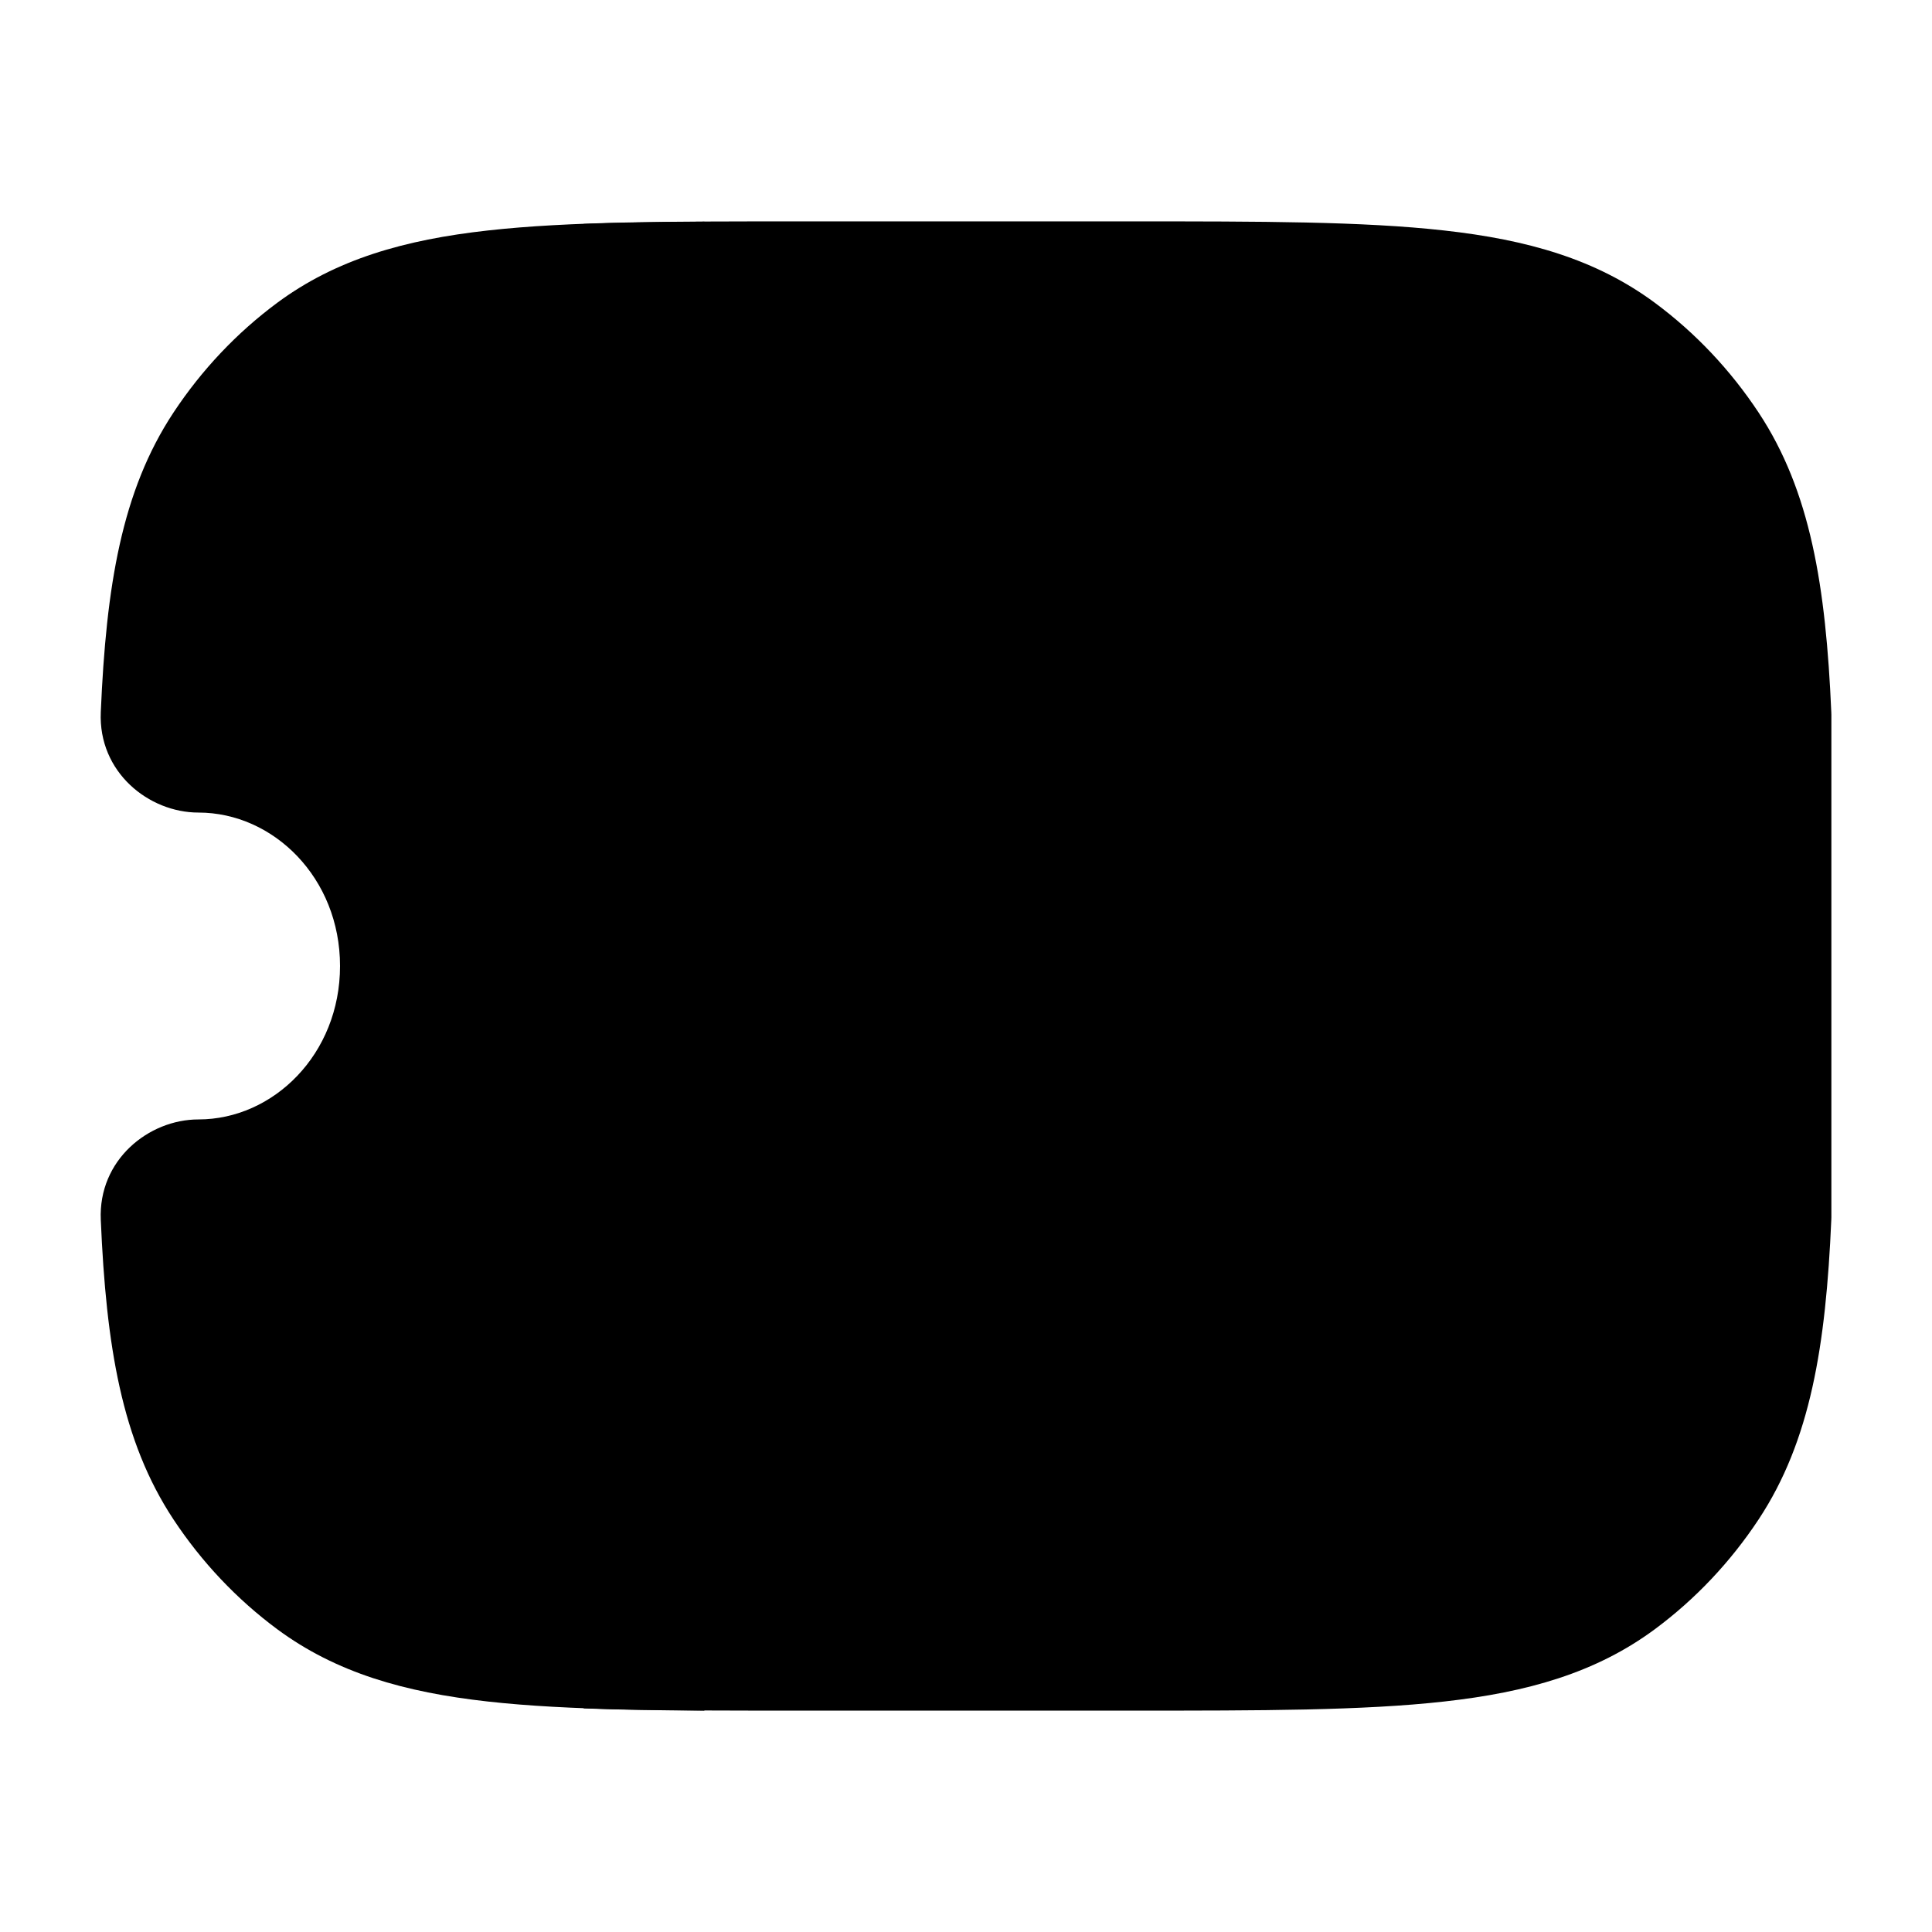 <svg width="24" height="24" viewBox="0 0 24 24" xmlns="http://www.w3.org/2000/svg">
<path class="pr-icon-bulk-secondary" d="M9.947 2.75C8.34 2.75 7.072 2.75 6.061 2.863C5.026 2.978 4.175 3.22 3.443 3.762C2.94 4.135 2.504 4.597 2.155 5.125C1.51 6.101 1.319 7.283 1.252 8.846C1.219 9.592 1.848 10.094 2.465 10.094C3.397 10.094 4.224 10.906 4.224 12C4.224 13.094 3.397 13.906 2.465 13.906C1.848 13.906 1.219 14.408 1.252 15.154C1.319 16.717 1.51 17.899 2.155 18.875C2.504 19.403 2.94 19.865 3.443 20.238C4.175 20.78 5.026 21.022 6.061 21.137C7.072 21.25 8.34 21.25 9.947 21.25H9.947H14.054H14.054C15.66 21.25 16.929 21.25 17.939 21.137C18.975 21.022 19.826 20.78 20.558 20.238C21.061 19.865 21.497 19.403 21.846 18.875C22.491 17.899 22.681 16.717 22.749 15.154C22.75 15.143 22.75 15.132 22.75 15.121V8.879C22.75 8.868 22.75 8.857 22.749 8.846C22.681 7.283 22.491 6.101 21.846 5.125C21.497 4.597 21.061 4.135 20.558 3.762C19.826 3.22 18.975 2.978 17.939 2.863C16.929 2.75 15.66 2.75 14.054 2.75H14.054H9.947H9.947Z" fill="currentColor"/>
<path d="M14.498 8.25C15.107 8.25 15.495 8.705 15.69 9.101L15.69 9.101L16.181 10.09L17.053 10.236C17.491 10.31 18.016 10.553 18.195 11.117C18.375 11.679 18.089 12.182 17.775 12.497L17.774 12.498L17.094 13.183L17.288 14.027C17.386 14.456 17.416 15.137 16.874 15.535C16.328 15.936 15.686 15.698 15.308 15.473L14.499 14.99L13.69 15.473C13.31 15.7 12.669 15.935 12.125 15.534C11.584 15.136 11.611 14.457 11.71 14.026L11.903 13.183L11.222 12.496C10.909 12.181 10.625 11.68 10.803 11.118C10.982 10.554 11.506 10.31 11.945 10.236L12.814 10.091L13.305 9.1L13.306 9.099C13.502 8.704 13.89 8.25 14.498 8.25Z" fill="currentColor"/>
<path d="M8.75 21.25C8.206 21.247 7.707 21.24 7.25 21.222V17.002C7.25 16.588 7.586 16.252 8 16.252C8.414 16.252 8.75 16.588 8.75 17.002L8.75 21.25Z" fill="currentColor"/>
<path d="M8.75 2.754V7.002C8.75 7.416 8.414 7.752 8 7.752C7.586 7.752 7.25 7.416 7.25 7.002V2.782C7.707 2.764 8.206 2.757 8.75 2.754Z" fill="currentColor"/>
</svg>
